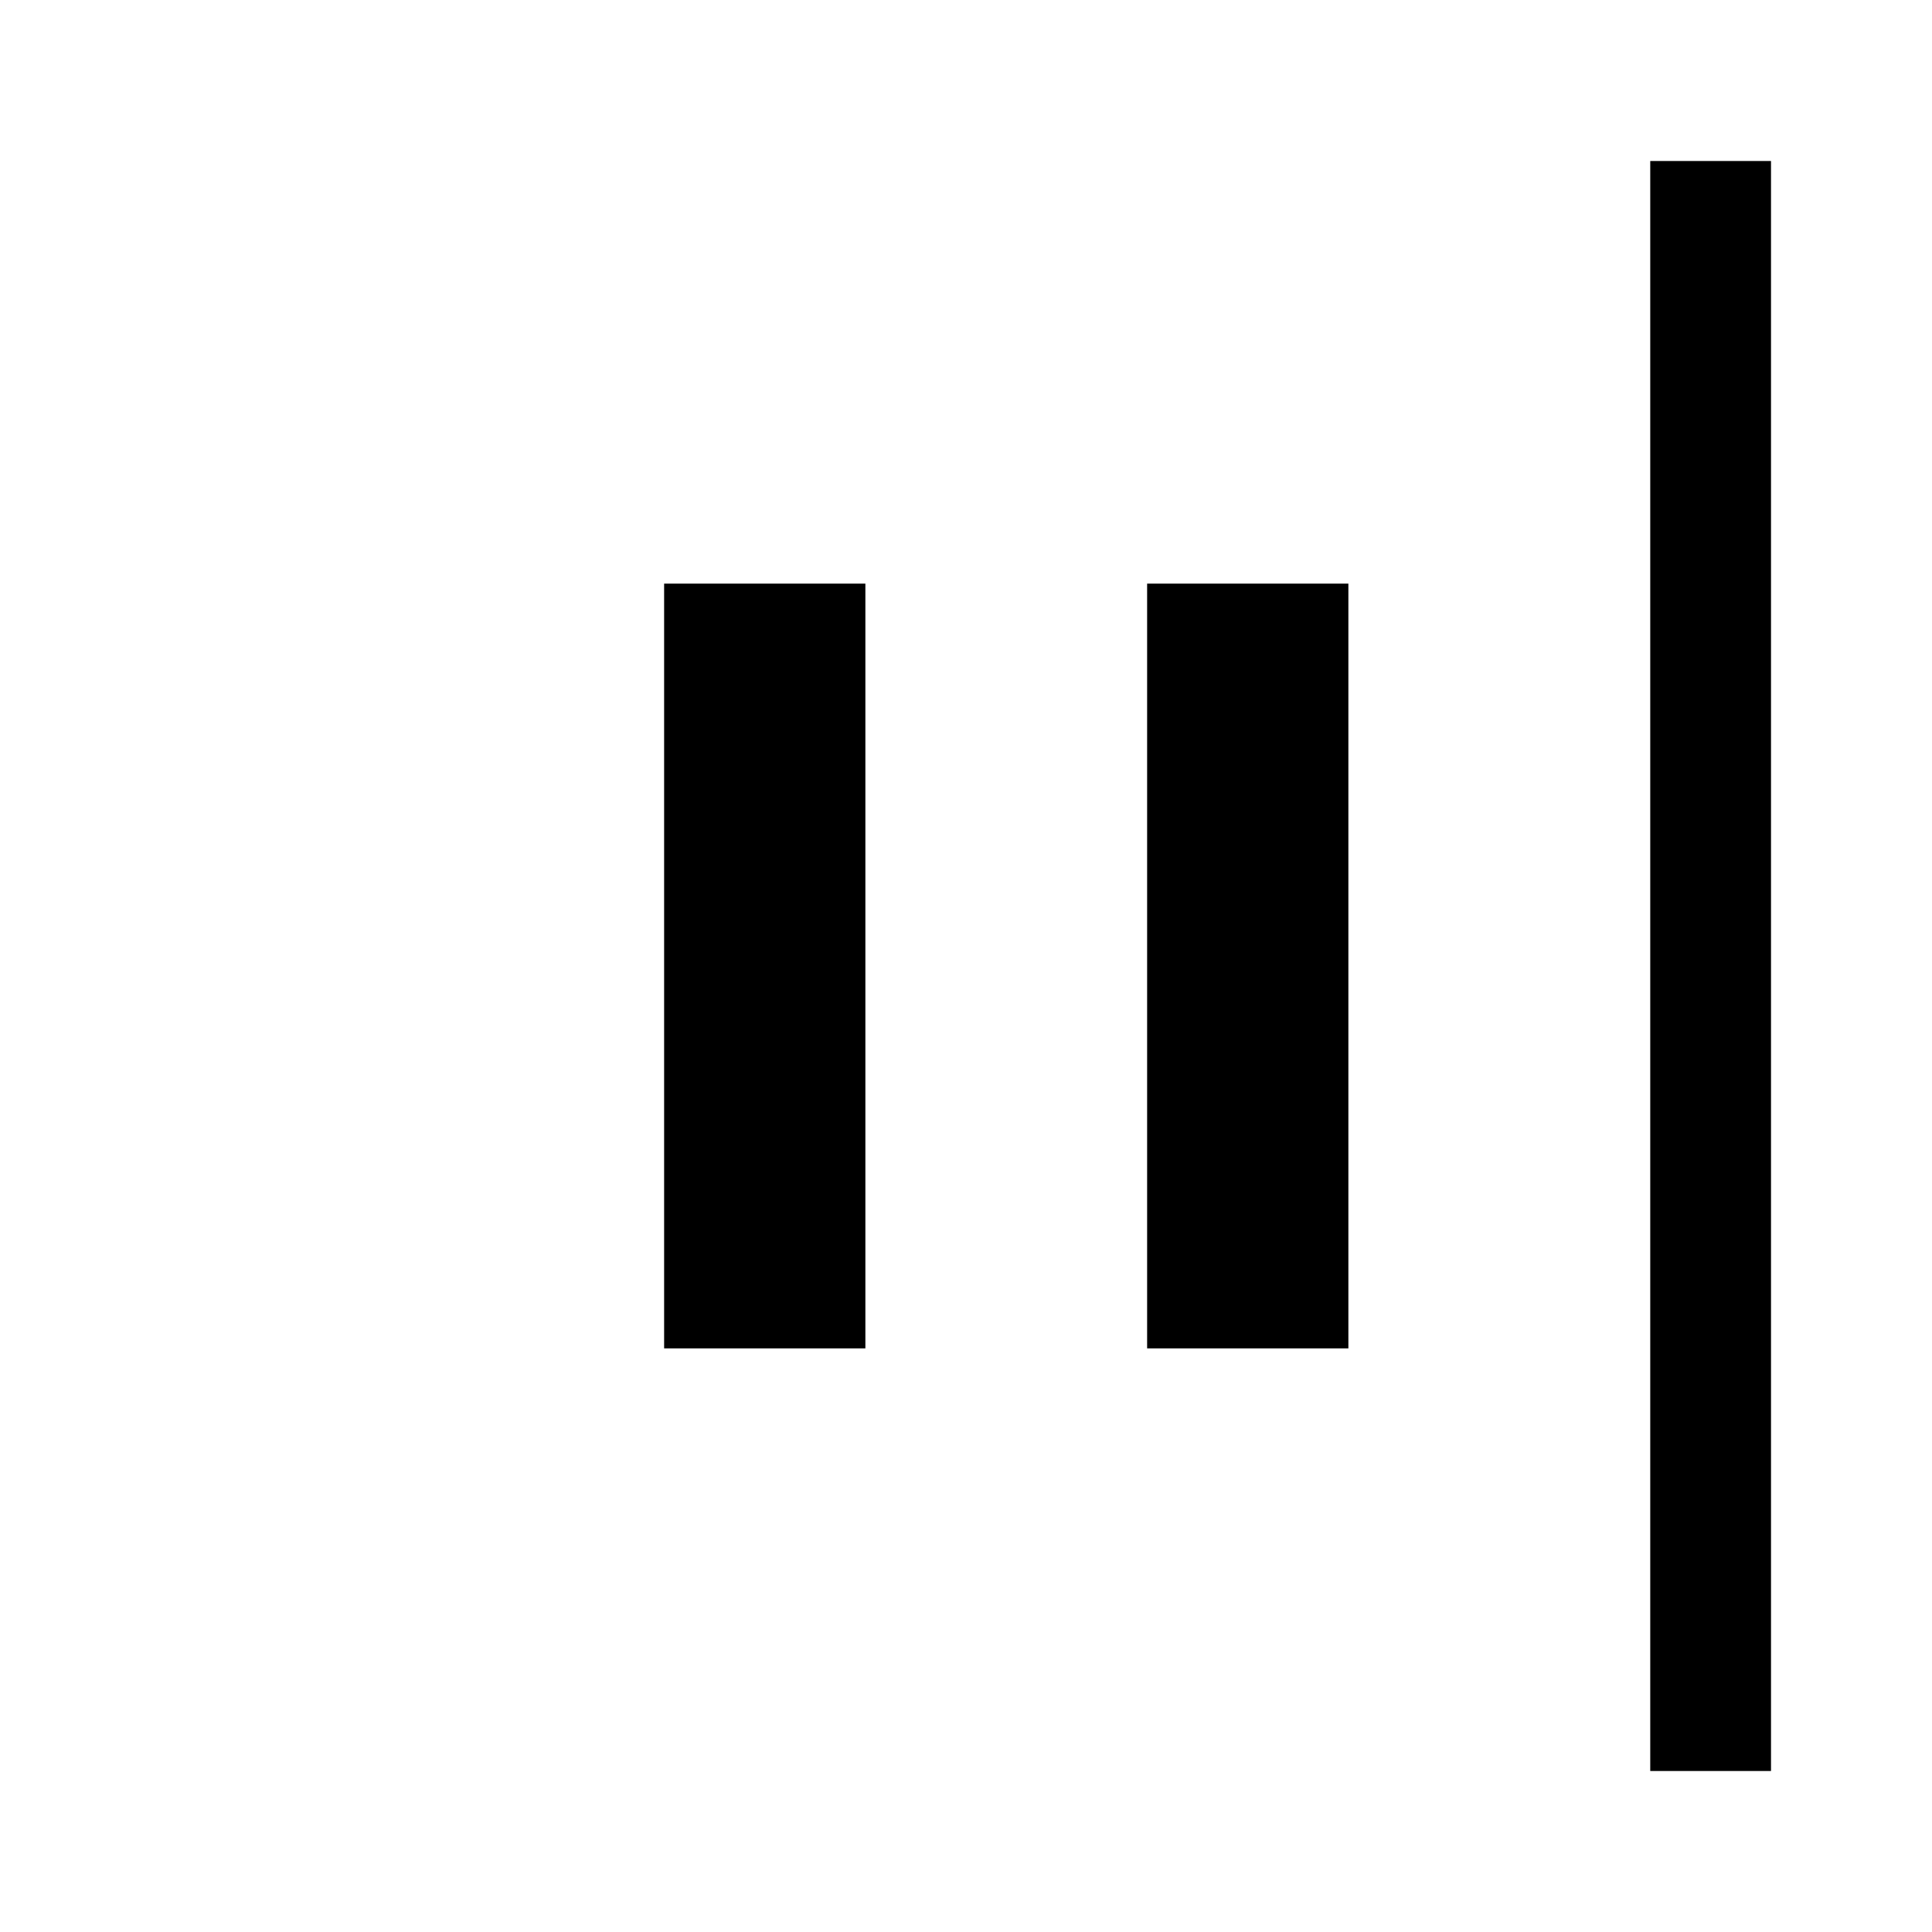 <svg xmlns="http://www.w3.org/2000/svg" width="48" height="48" viewBox="0 -960 960 960" fill="currentColor"><path d="M820-80v-800h60v800h-60ZM570-290v-380h100v380H570Zm-240 0v-380h100v380H330Z"/></svg>
